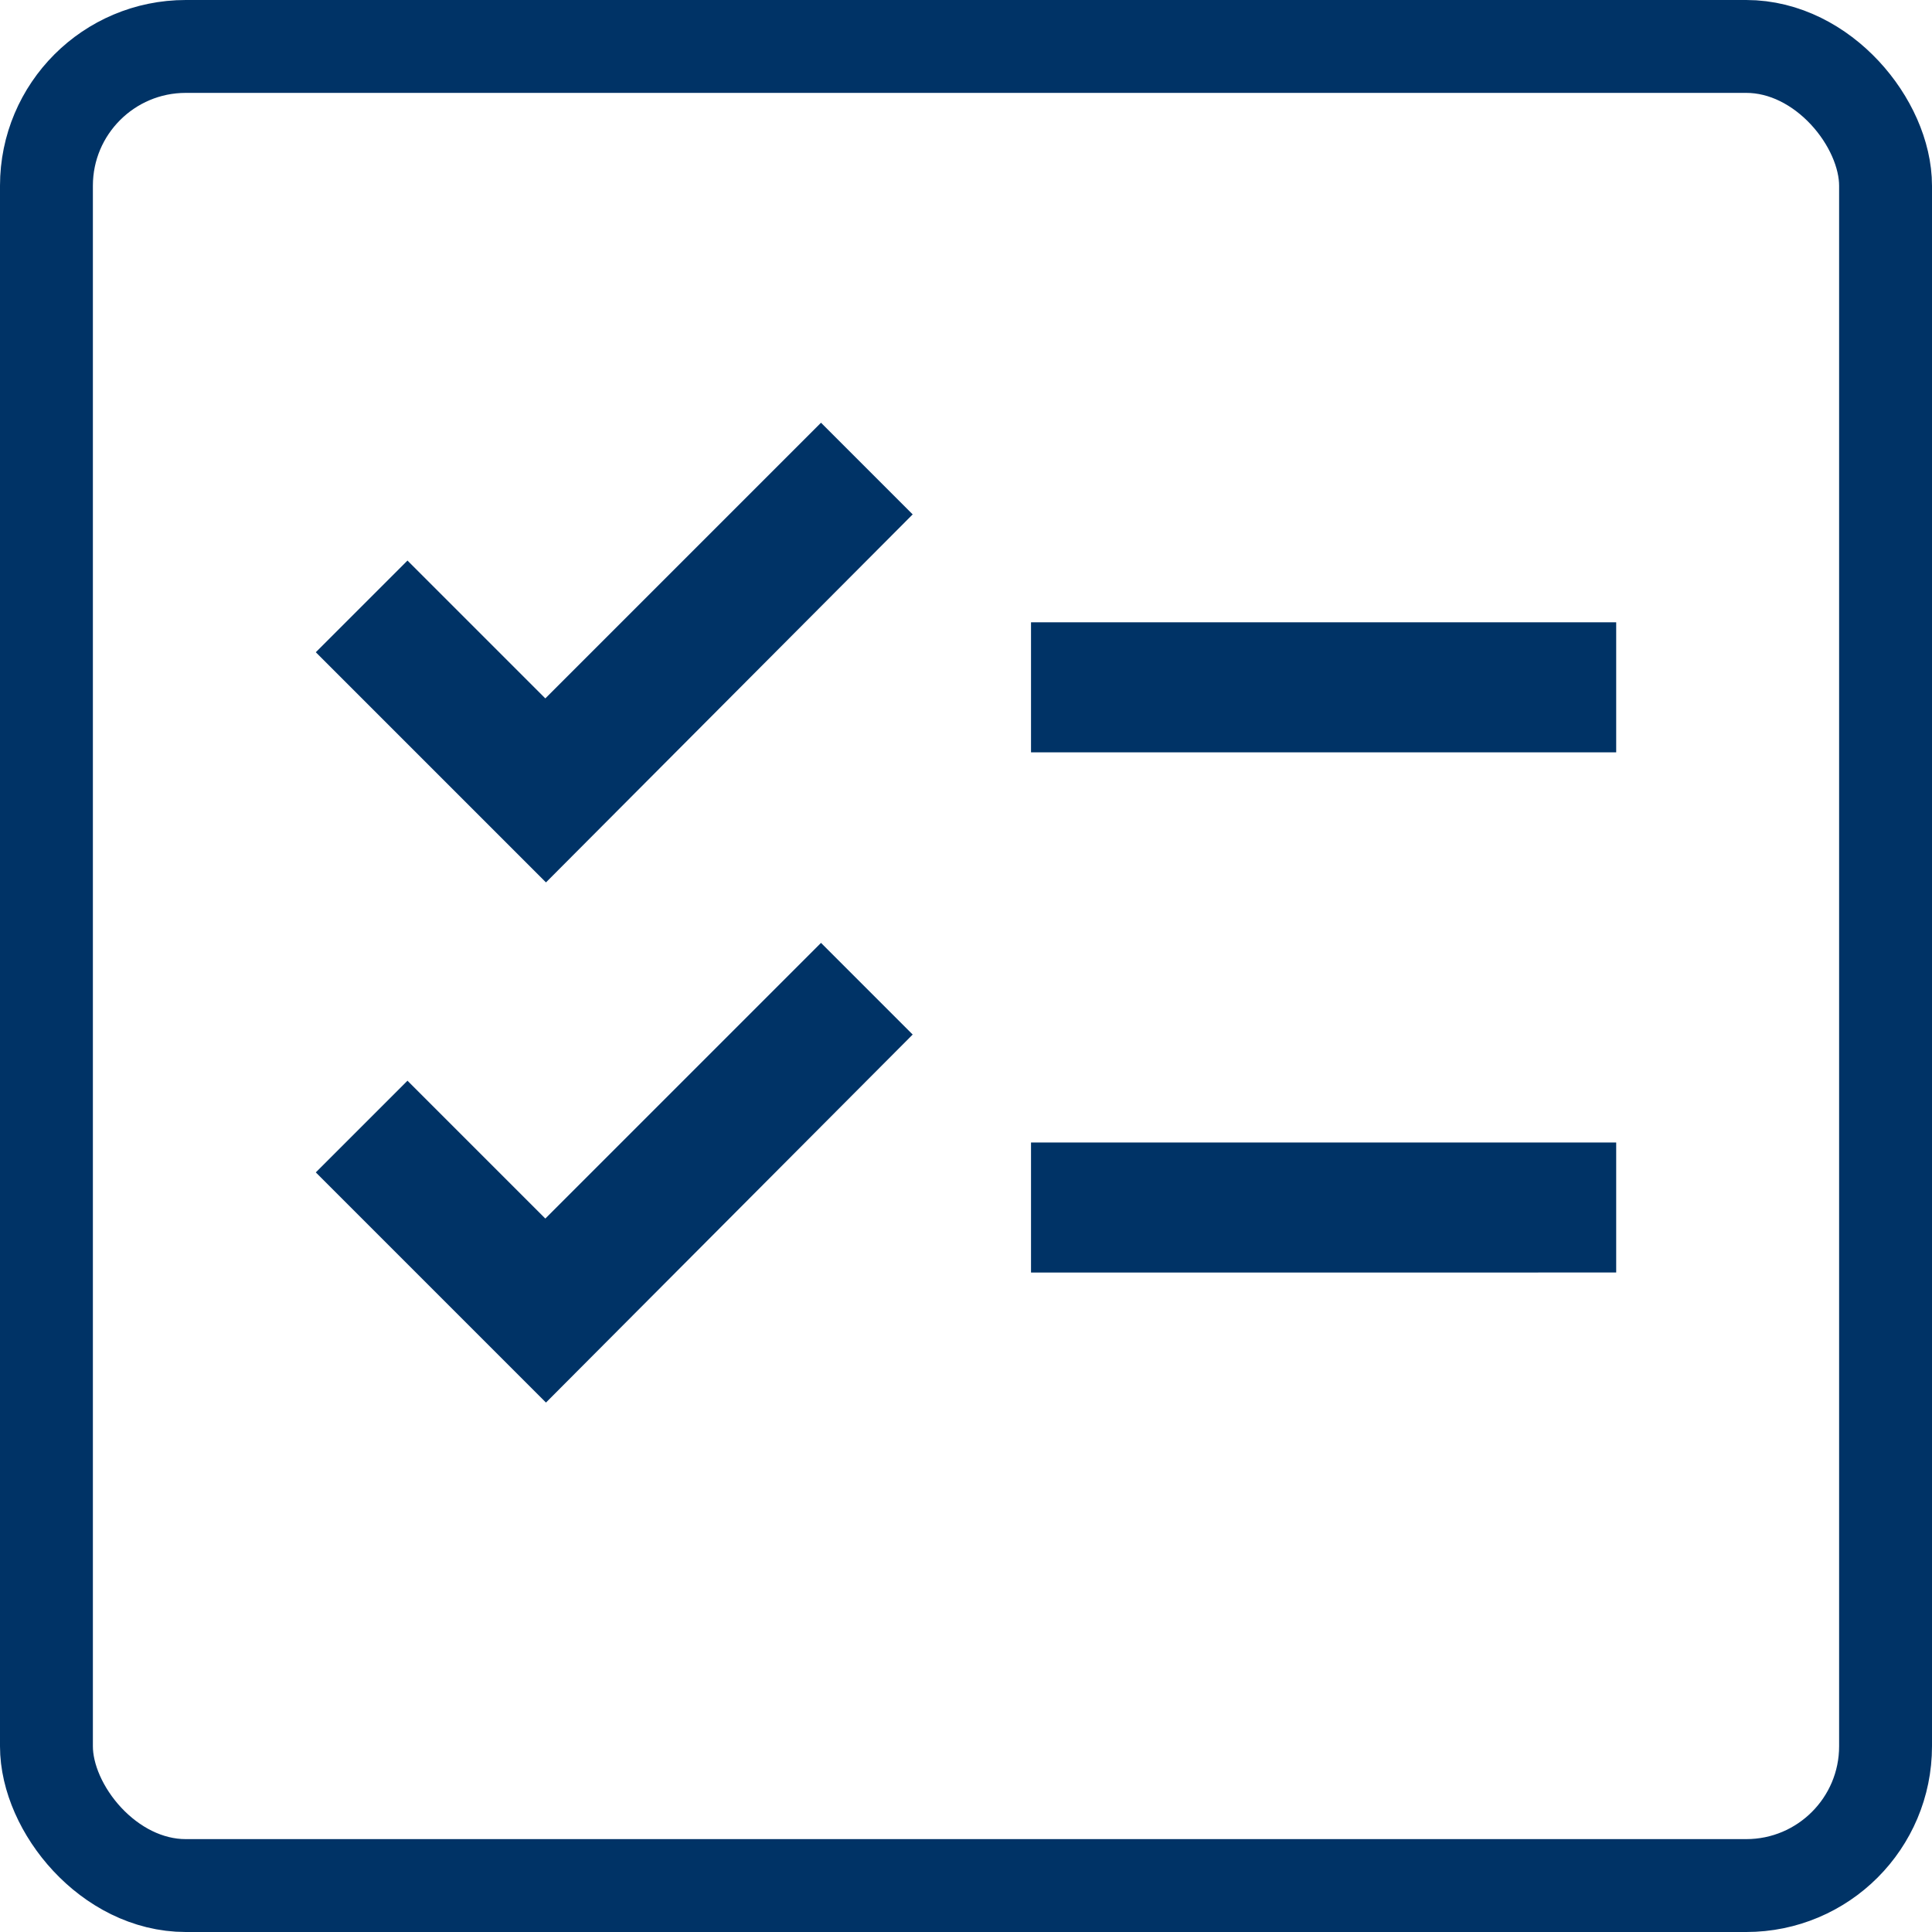 <svg xmlns="http://www.w3.org/2000/svg" width="104" height="104" viewBox="0 0 104 104">
  <g id="Group_14" data-name="Group 14" transform="translate(-93 -412)">
    <g id="Rectangle_801" data-name="Rectangle 801" transform="translate(93 412)" fill="none" stroke="#036" stroke-width="5">
      <rect width="104" height="104" rx="10" stroke="none"/>
      <rect x="2.5" y="2.5" width="99" height="99" rx="7.5" fill="none"/>
    </g>
    <g id="checklist_black_24dp" transform="translate(103 421)">
      <rect id="Rectangle_800" data-name="Rectangle 800" width="84" height="84" fill="none"/>
      <path id="Path_74" data-name="Path 74" d="M72,14.675H40.5v7H72Zm0,28H40.5v7H72Zm-57.61-14L2,16.285,6.935,11.35l7.42,7.42L29.195,3.93,34.13,8.865Zm0,28L2,44.285,6.935,39.35l7.42,7.42,14.84-14.84,4.935,4.935Z" transform="translate(5 9.825)" fill="#036"/>
    </g>
  </g>
</svg>
